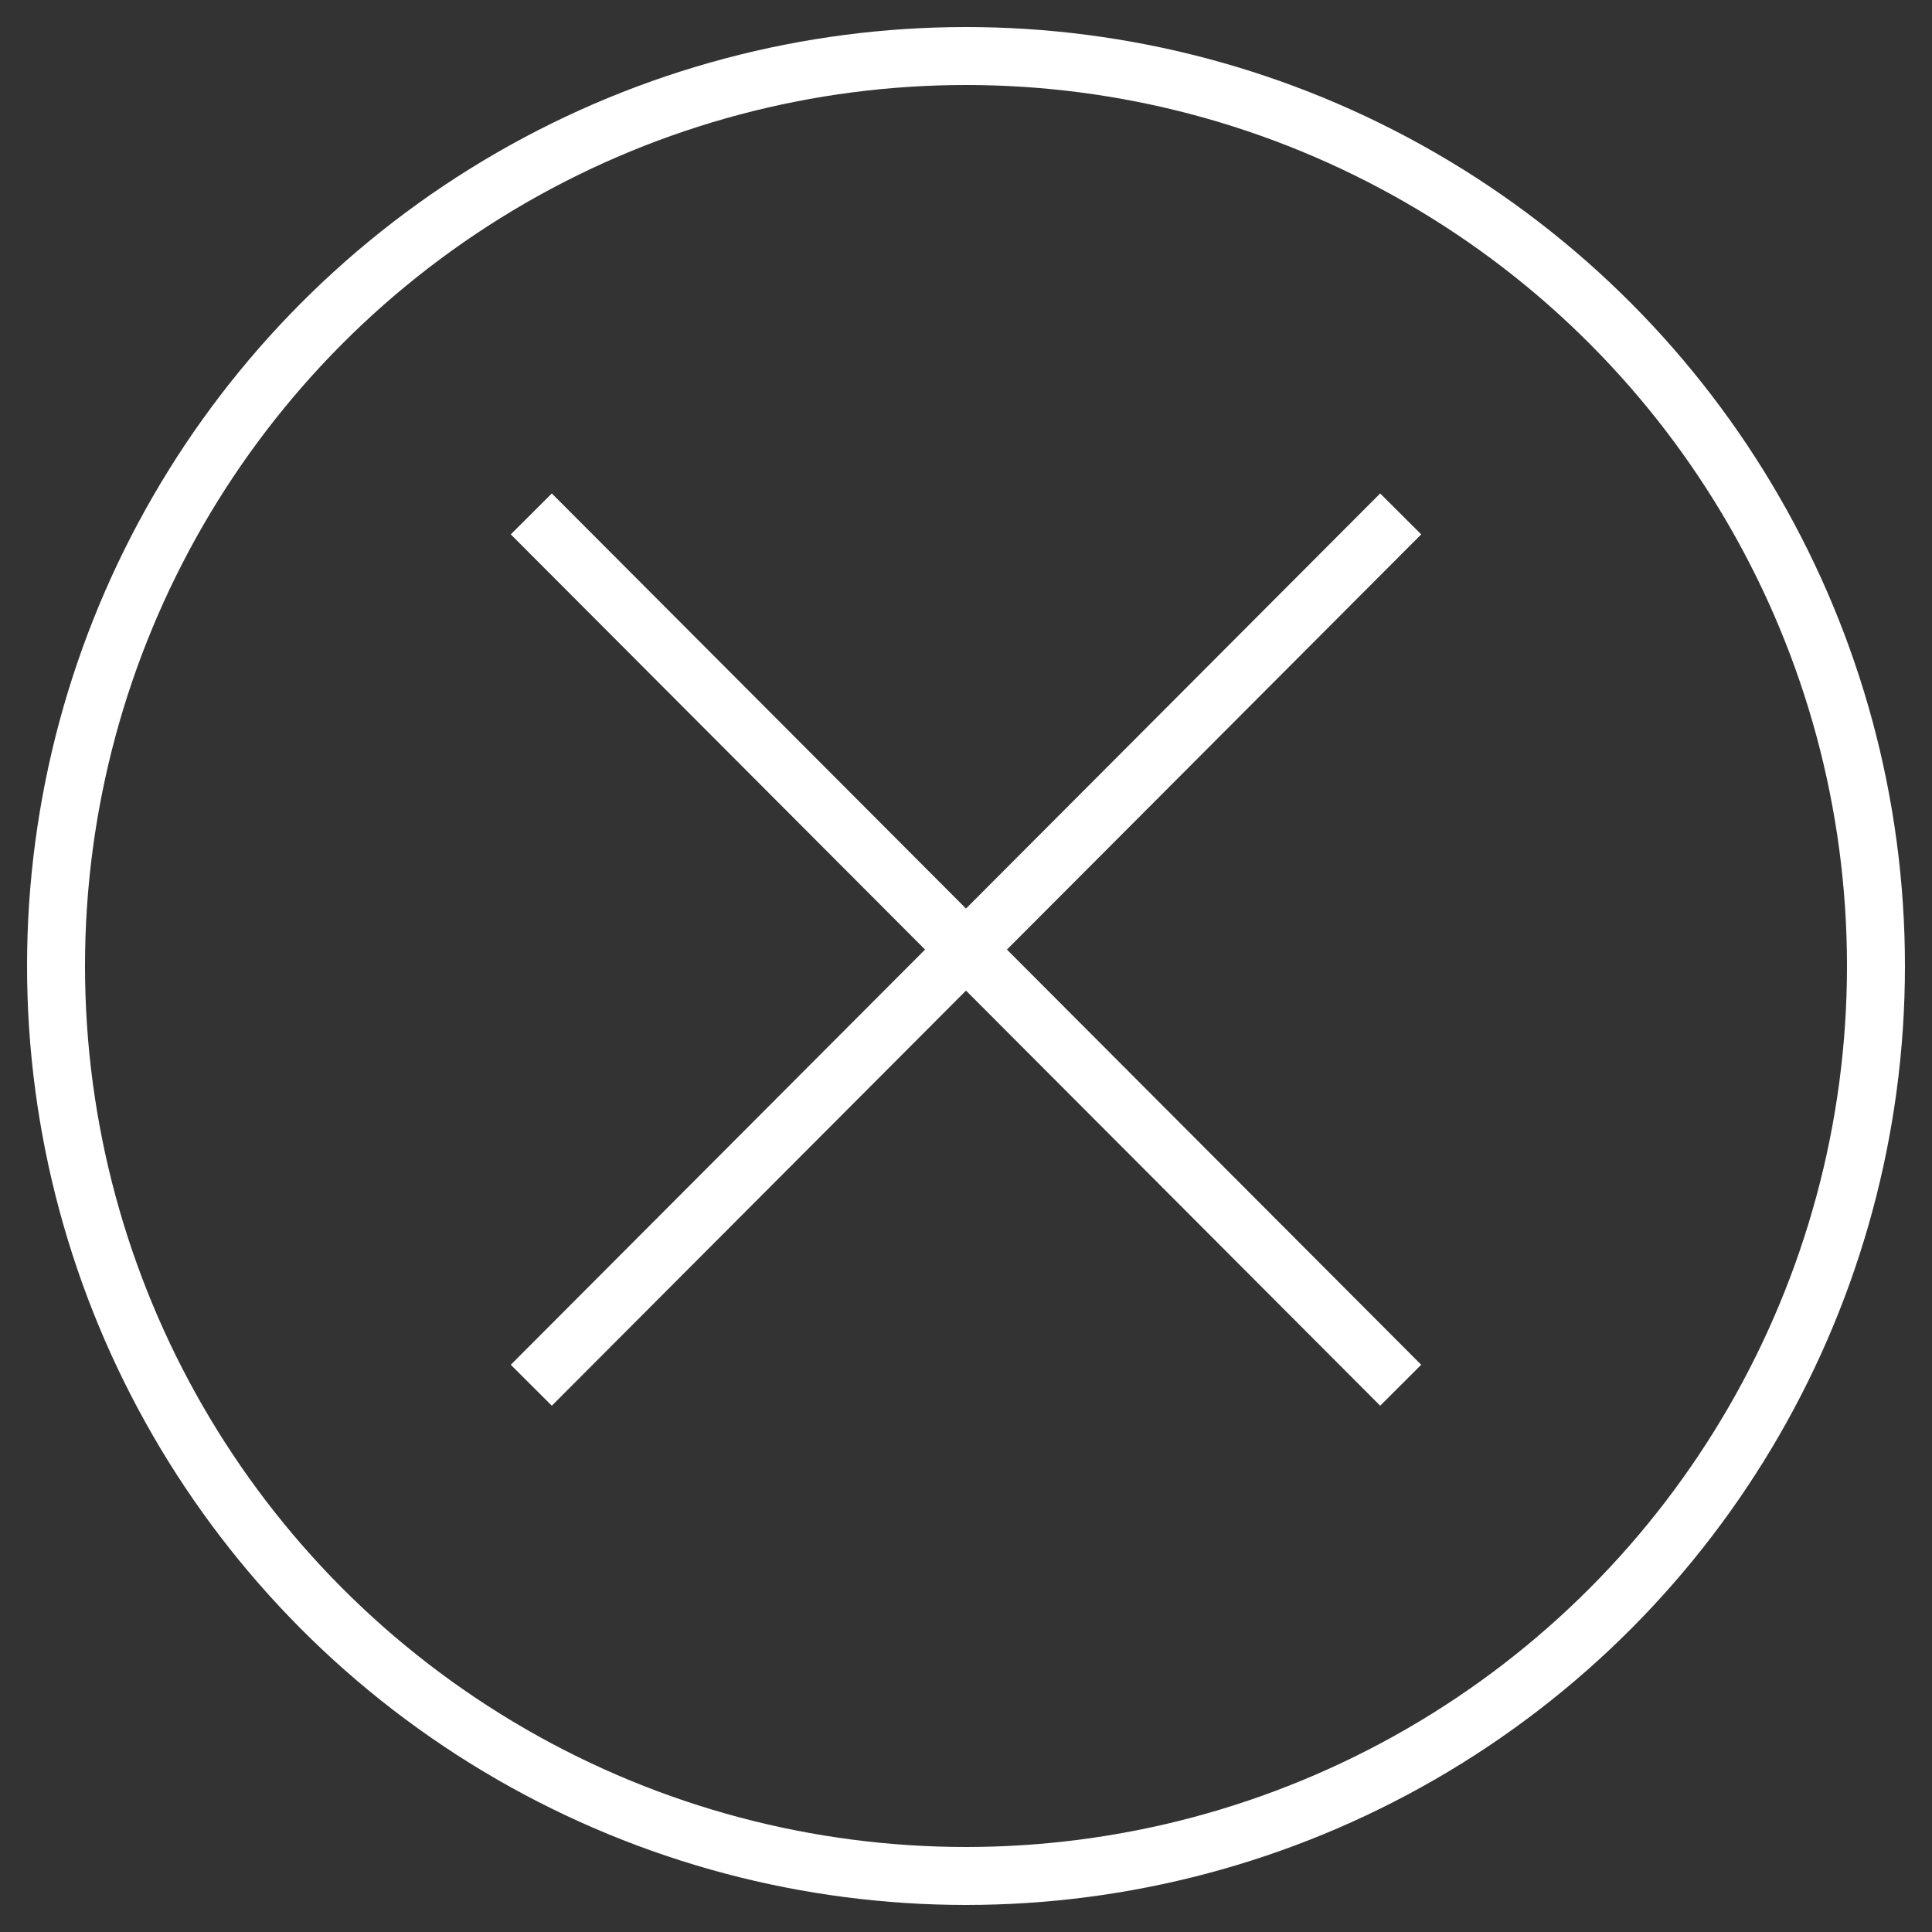 <?xml version="1.0" encoding="utf-8"?>
<!-- Generator: Adobe Illustrator 25.4.1, SVG Export Plug-In . SVG Version: 6.00 Build 0)  -->
<svg version="1.1" id="Laag_1" xmlns="http://www.w3.org/2000/svg" xmlns:xlink="http://www.w3.org/1999/xlink" x="0px" y="0px"
	 viewBox="0 0 100 100" style="enable-background:new 0 0 100 100;" xml:space="preserve">
<rect x="0" y="0" width="100" height="100" fill="#333333" stroke="none"/>
<style type="text/css">
	.st0{fill:none;stroke:#ffffff;stroke-width:3;stroke-miterlimit:10;}
</style>
<circle class="st0" cx="50" cy="50" r="47.1"/>
<line class="st0" x1="27.5" y1="26.6" x2="72.5" y2="71.7"/>
<line class="st0" x1="72.5" y1="26.6" x2="27.5" y2="71.7"/>
</svg>
